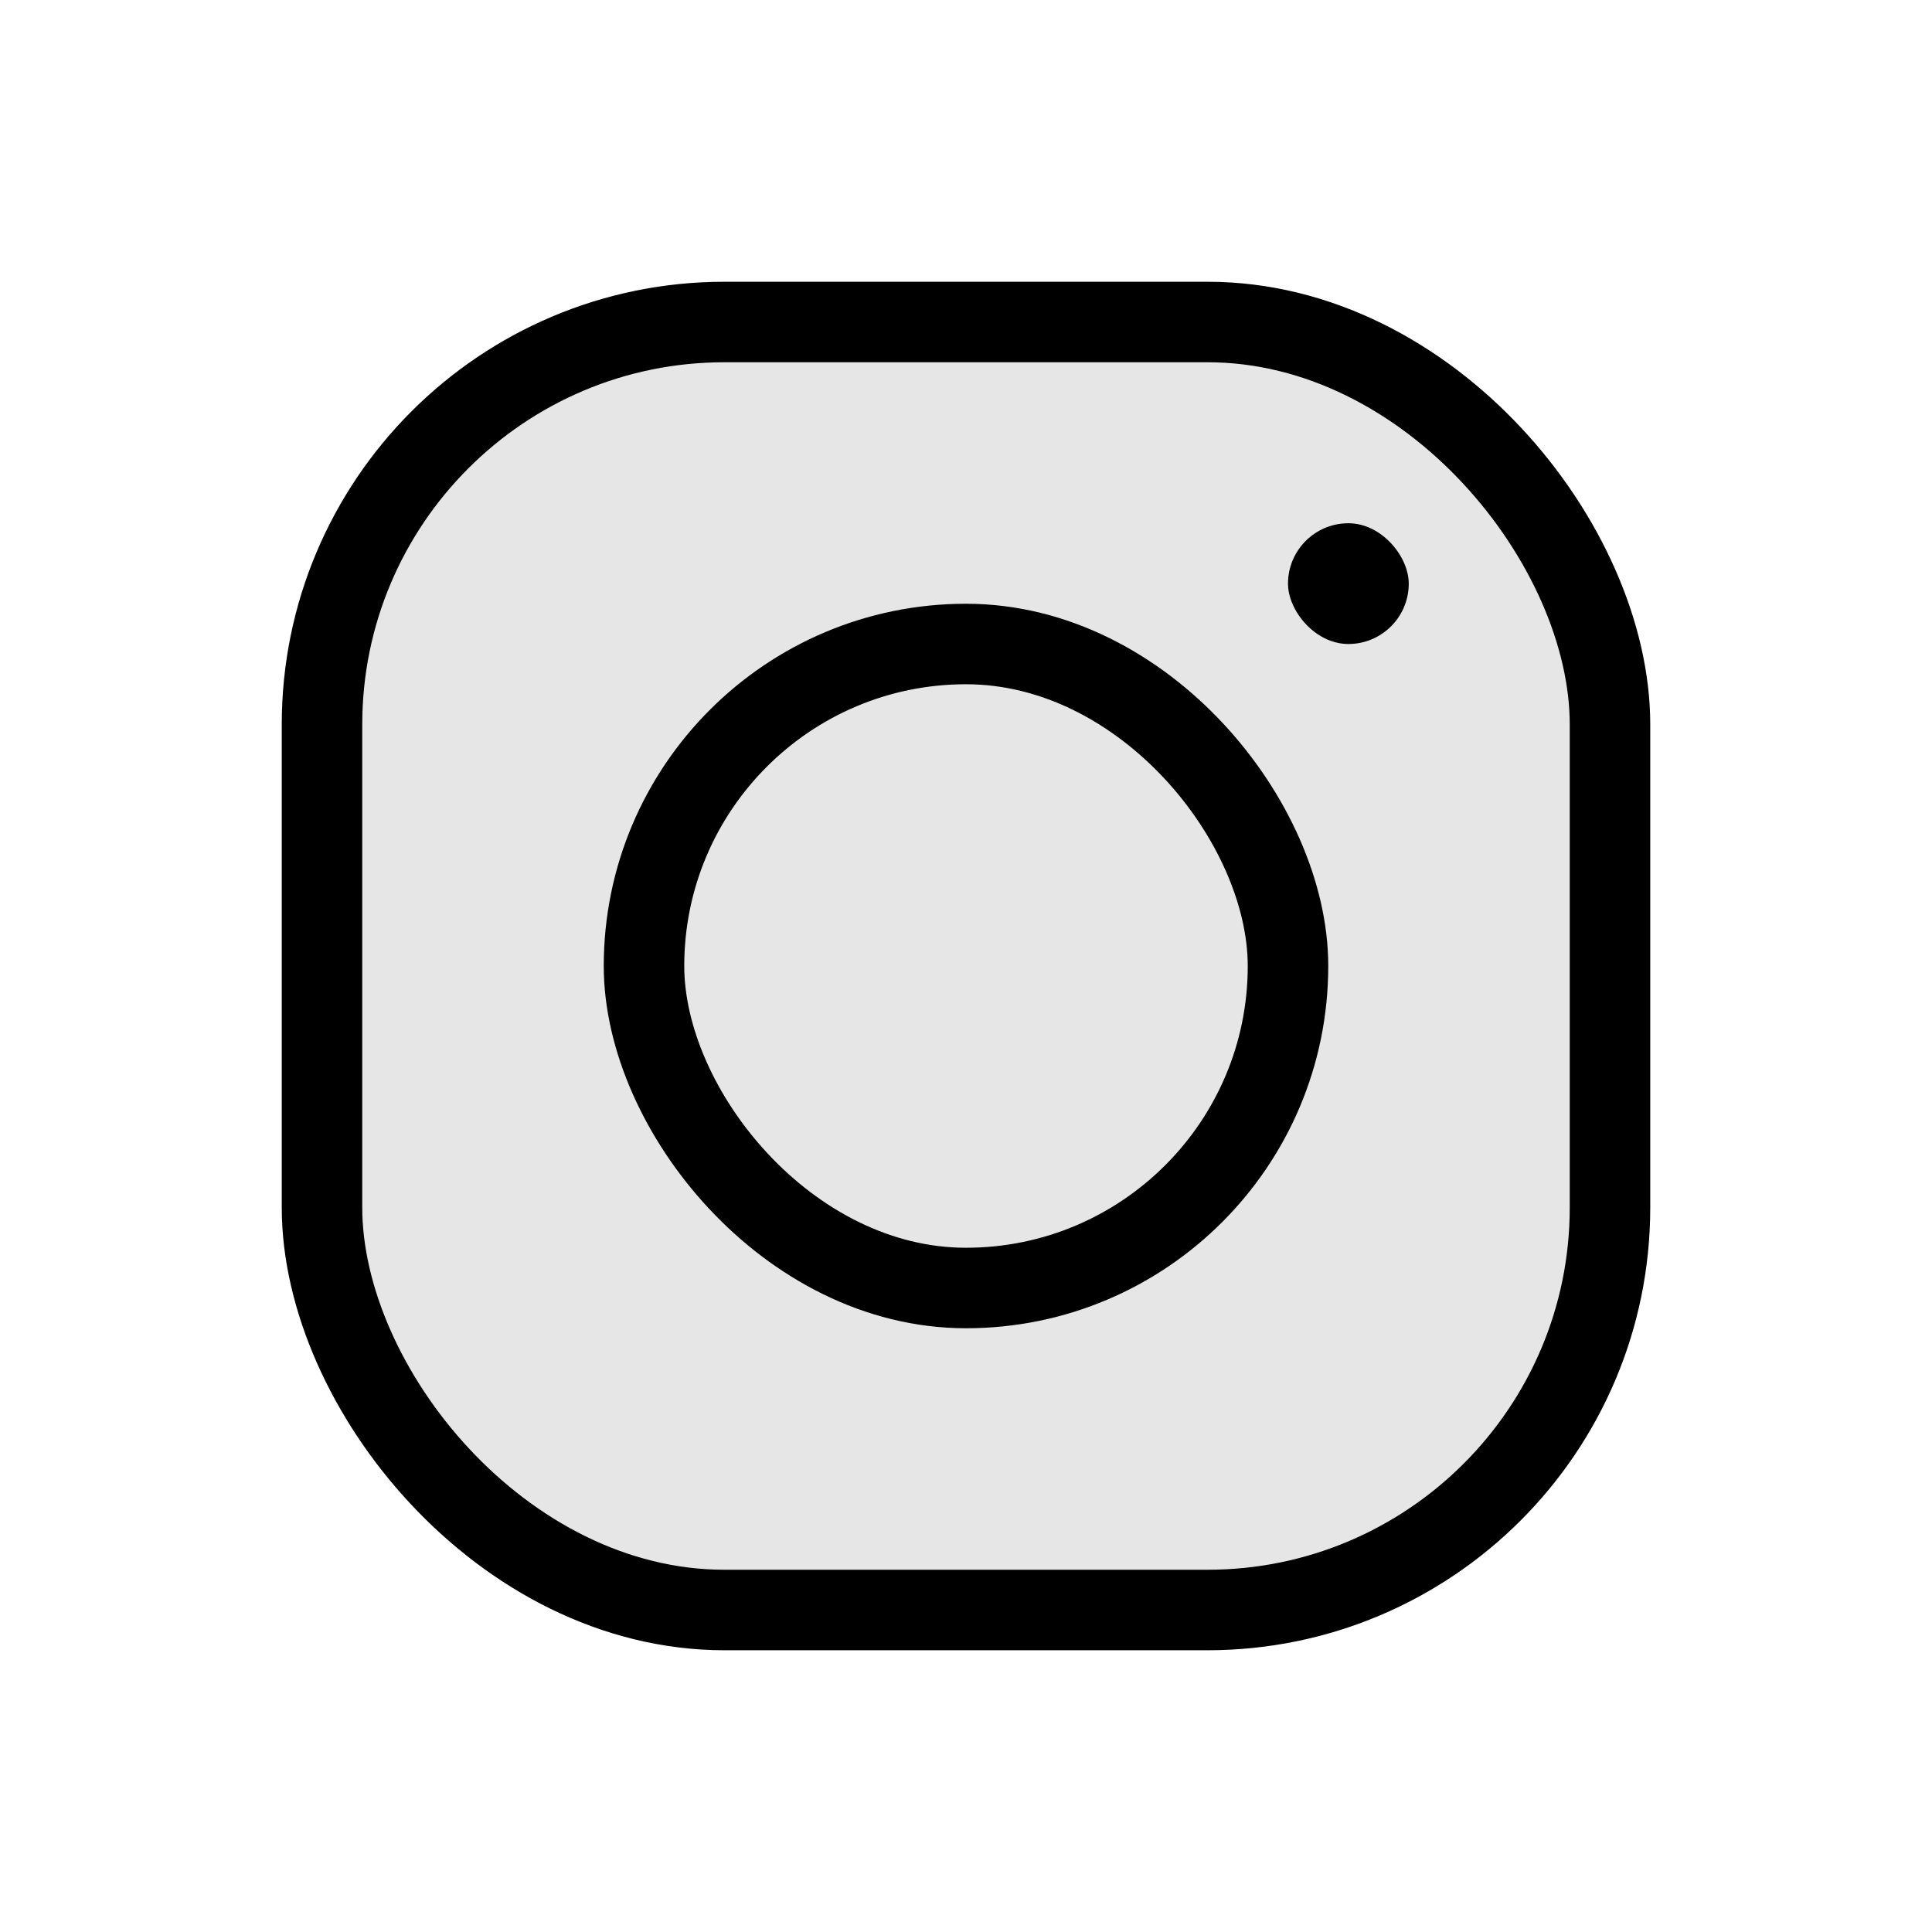 <svg width="24" height="24" viewBox="0 0 24 24" fill="none" xmlns="http://www.w3.org/2000/svg">
<rect x="4" y="4" width="16" height="16" rx="5" stroke="black"/>
<rect x="4" y="4" width="16" height="16" rx="5" fill="black" fill-opacity="0.1"/>
<rect x="8" y="8" width="8" height="8" rx="4" stroke="black"/>
<rect x="16" y="6.5" width="1.5" height="1.5" rx="0.75" fill="black"/>
</svg>
